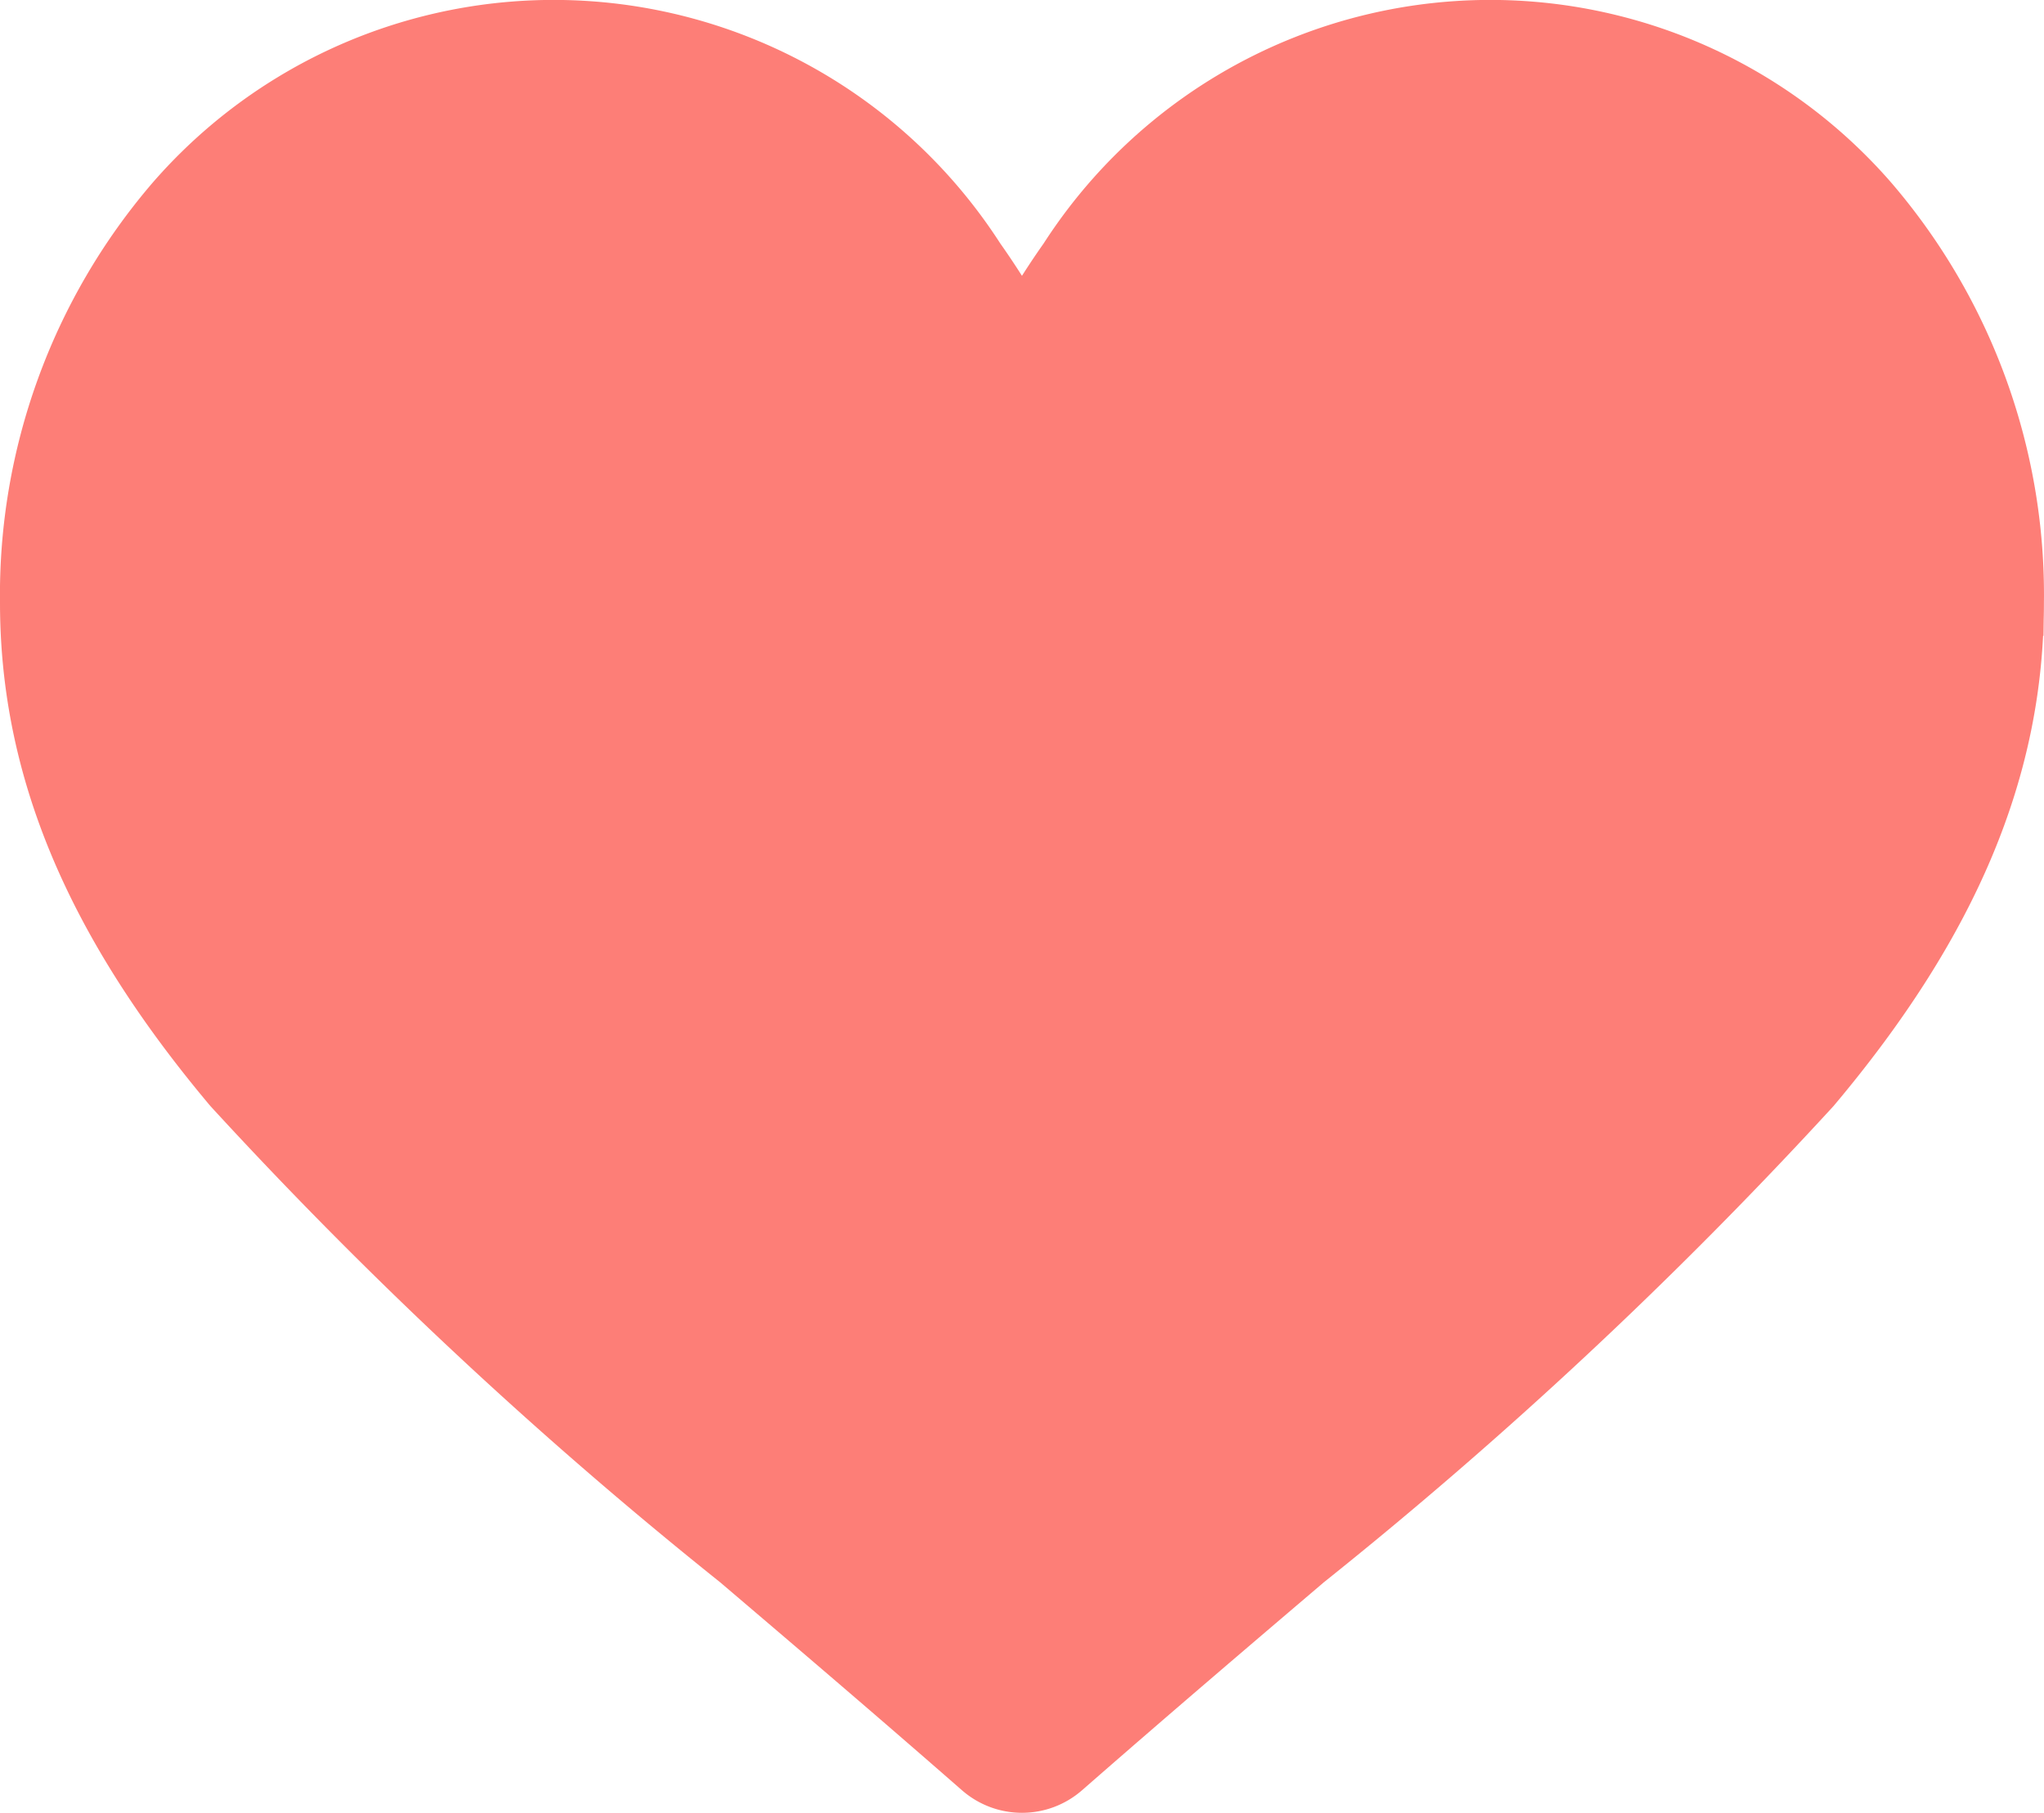 <svg xmlns="http://www.w3.org/2000/svg" width="30.815" height="27.34" viewBox="0 0 30.815 27.34">
  <g id="Wishlist" transform="translate(0.5 0.5)">
    <g id="Groupe_2155" data-name="Groupe 2155" transform="translate(0 0)">
      <path id="Tracé_1269" data-name="Tracé 1269" d="M27.639,32.423a7.509,7.509,0,0,0-11.99.863,11.432,11.432,0,0,0-.742,1.2,11.422,11.422,0,0,0-.742-1.2,7.509,7.509,0,0,0-11.99-.863,9.037,9.037,0,0,0-2.175,6c0,2.481.969,4.788,3.048,7.262a67.862,67.862,0,0,0,7.629,7.127c1.154.983,2.347,2,3.617,3.111l.038.033a.874.874,0,0,0,1.151,0l.038-.033c1.27-1.111,2.463-2.128,3.617-3.111a67.849,67.849,0,0,0,7.628-7.127c2.08-2.473,3.048-4.781,3.048-7.262A9.037,9.037,0,0,0,27.639,32.423Z" transform="translate(0 -29.836)" fill="#fd7e77" stroke="#fd7e77" stroke-width="1"/>
    </g>
  </g>
</svg>
